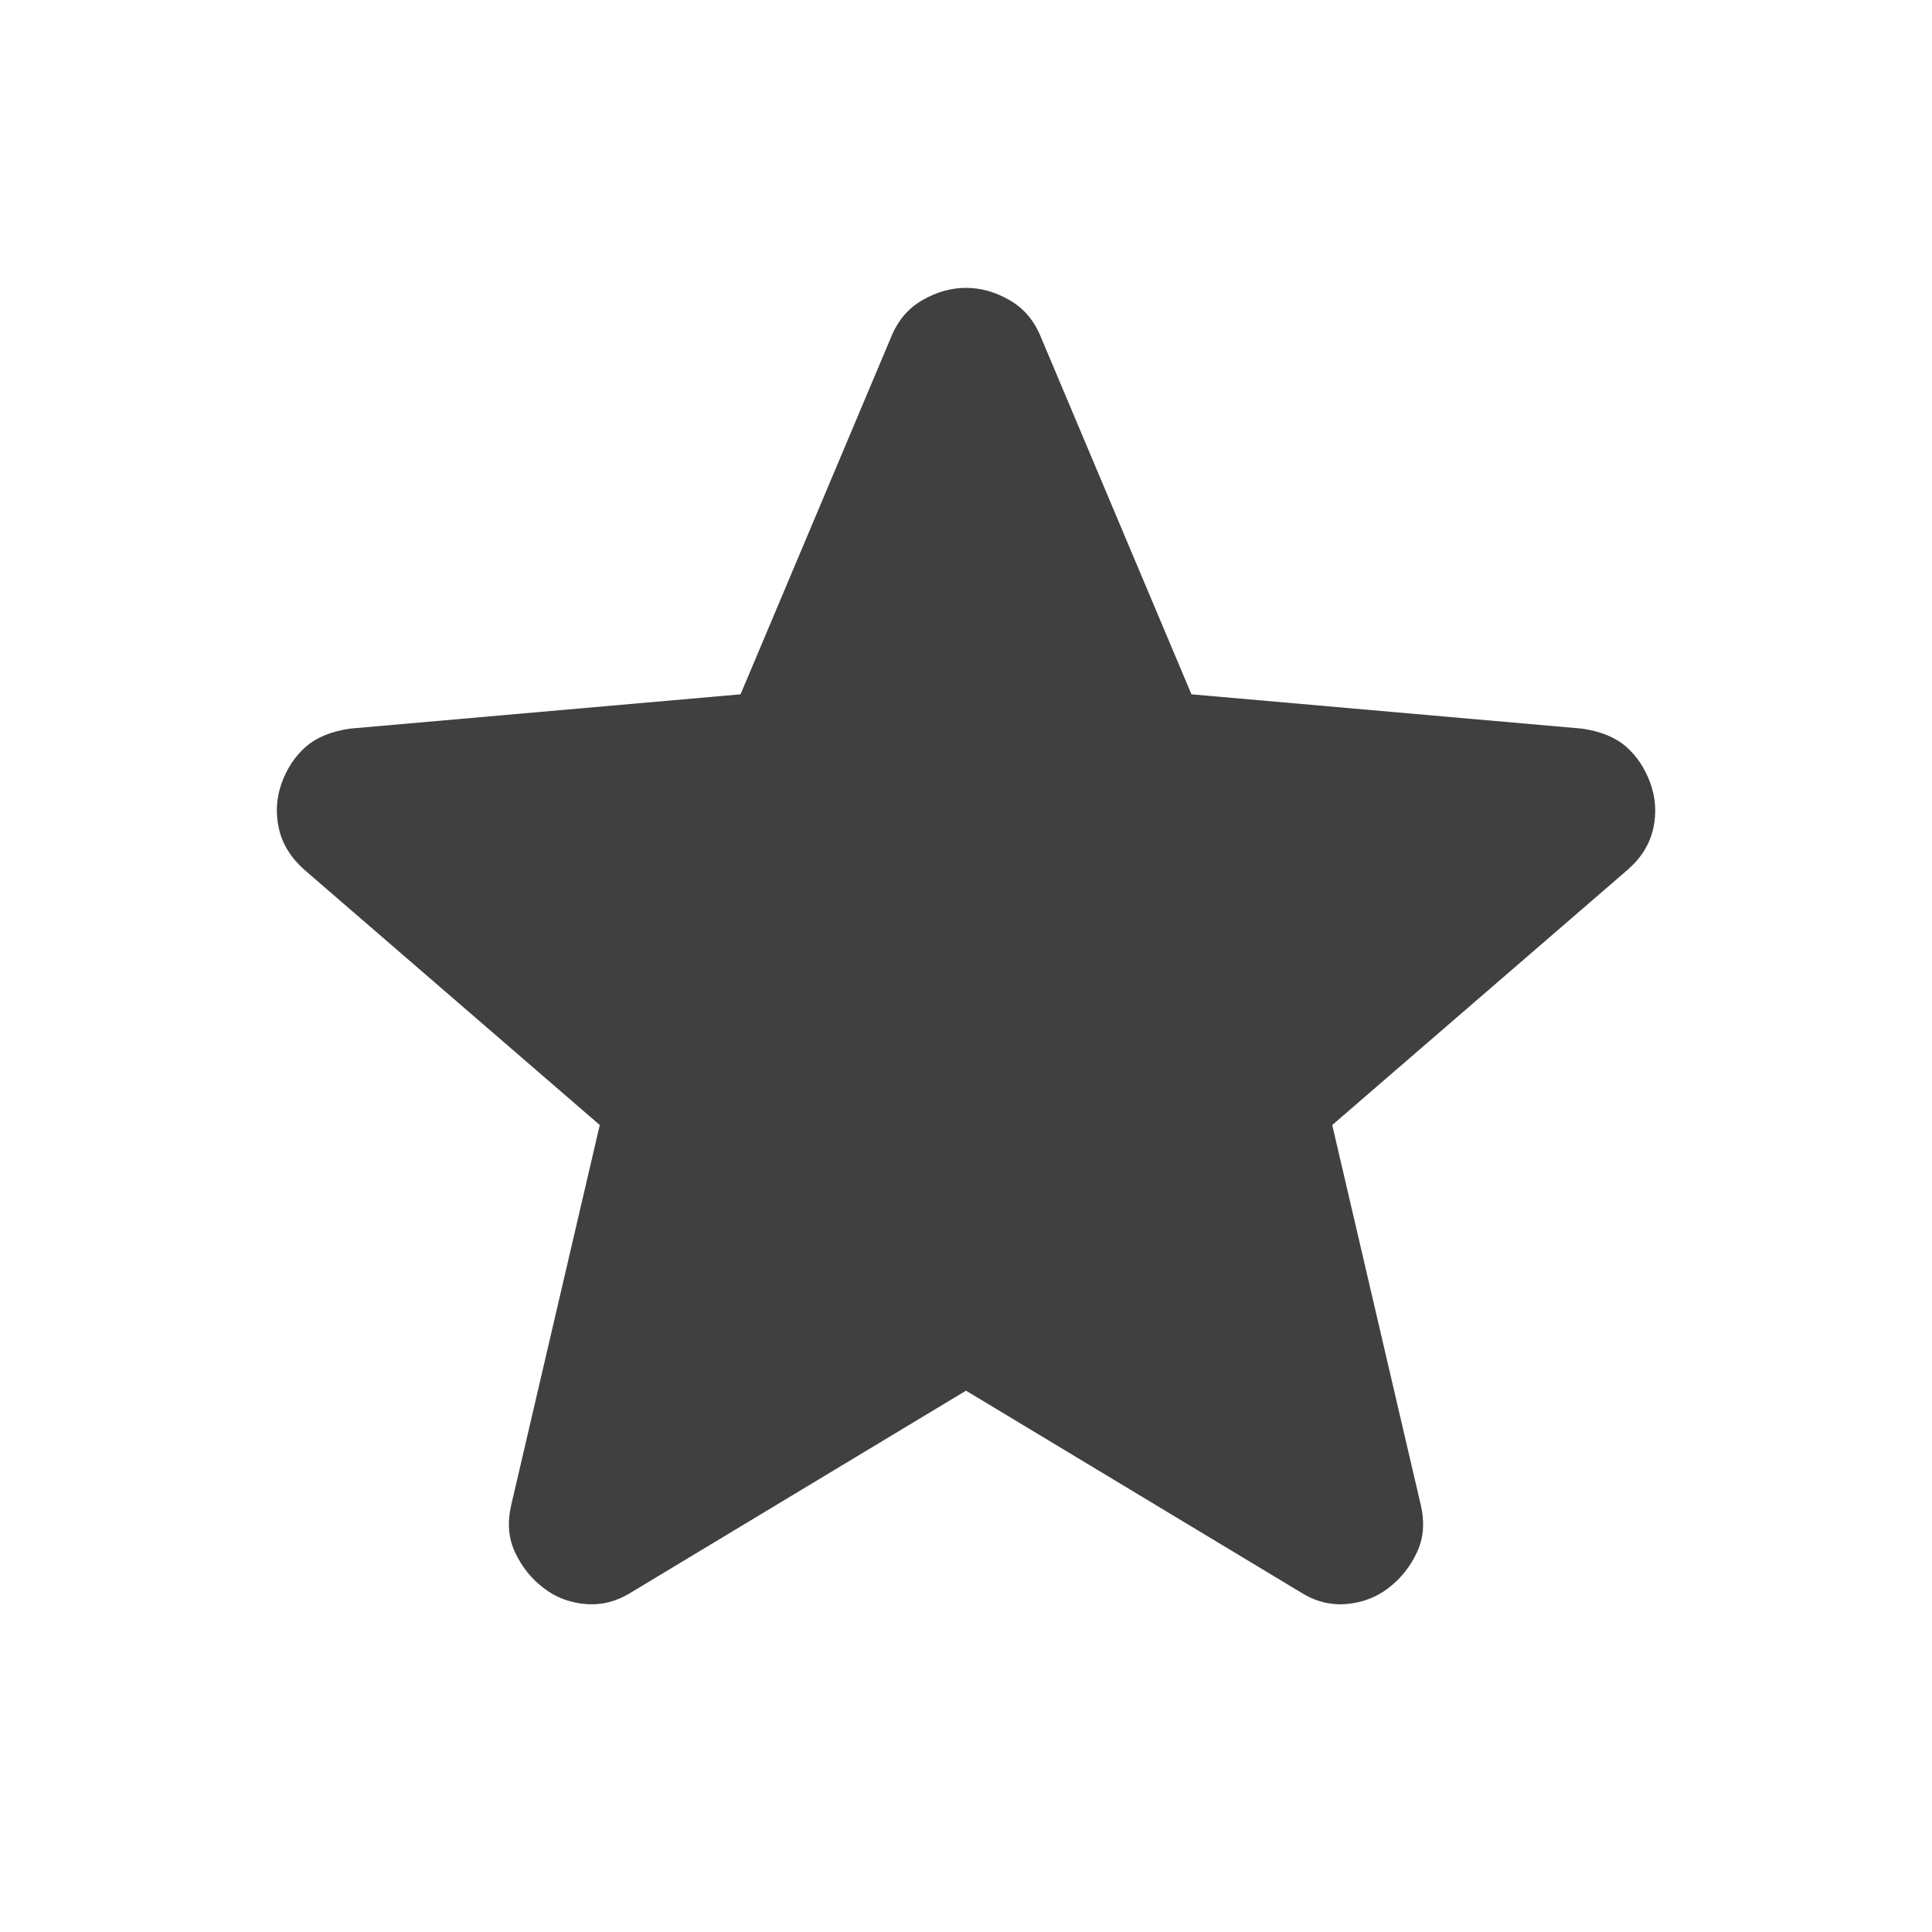 <svg width="16" height="16" viewBox="0 0 16 16" fill="none" xmlns="http://www.w3.org/2000/svg">
<path d="M8 11.517L5.233 13.184C5.111 13.262 4.983 13.295 4.85 13.284C4.717 13.273 4.6 13.228 4.5 13.15C4.4 13.073 4.322 12.976 4.267 12.859C4.211 12.743 4.2 12.612 4.233 12.467L4.967 9.317L2.517 7.2C2.406 7.1 2.336 6.986 2.309 6.858C2.281 6.73 2.289 6.606 2.333 6.484C2.377 6.362 2.444 6.262 2.533 6.184C2.623 6.106 2.745 6.056 2.9 6.034L6.133 5.75L7.383 2.784C7.439 2.65 7.525 2.55 7.642 2.484C7.759 2.417 7.878 2.384 8 2.384C8.122 2.384 8.241 2.417 8.358 2.484C8.475 2.55 8.561 2.65 8.617 2.784L9.867 5.75L13.1 6.034C13.255 6.056 13.378 6.106 13.467 6.184C13.556 6.262 13.622 6.362 13.667 6.484C13.711 6.606 13.72 6.731 13.692 6.859C13.664 6.987 13.595 7.101 13.483 7.2L11.033 9.317L11.767 12.467C11.8 12.612 11.789 12.742 11.733 12.859C11.678 12.976 11.6 13.073 11.5 13.15C11.4 13.228 11.283 13.272 11.15 13.284C11.017 13.295 10.889 13.262 10.767 13.184L8 11.517Z" fill="#404040"/>
</svg>
